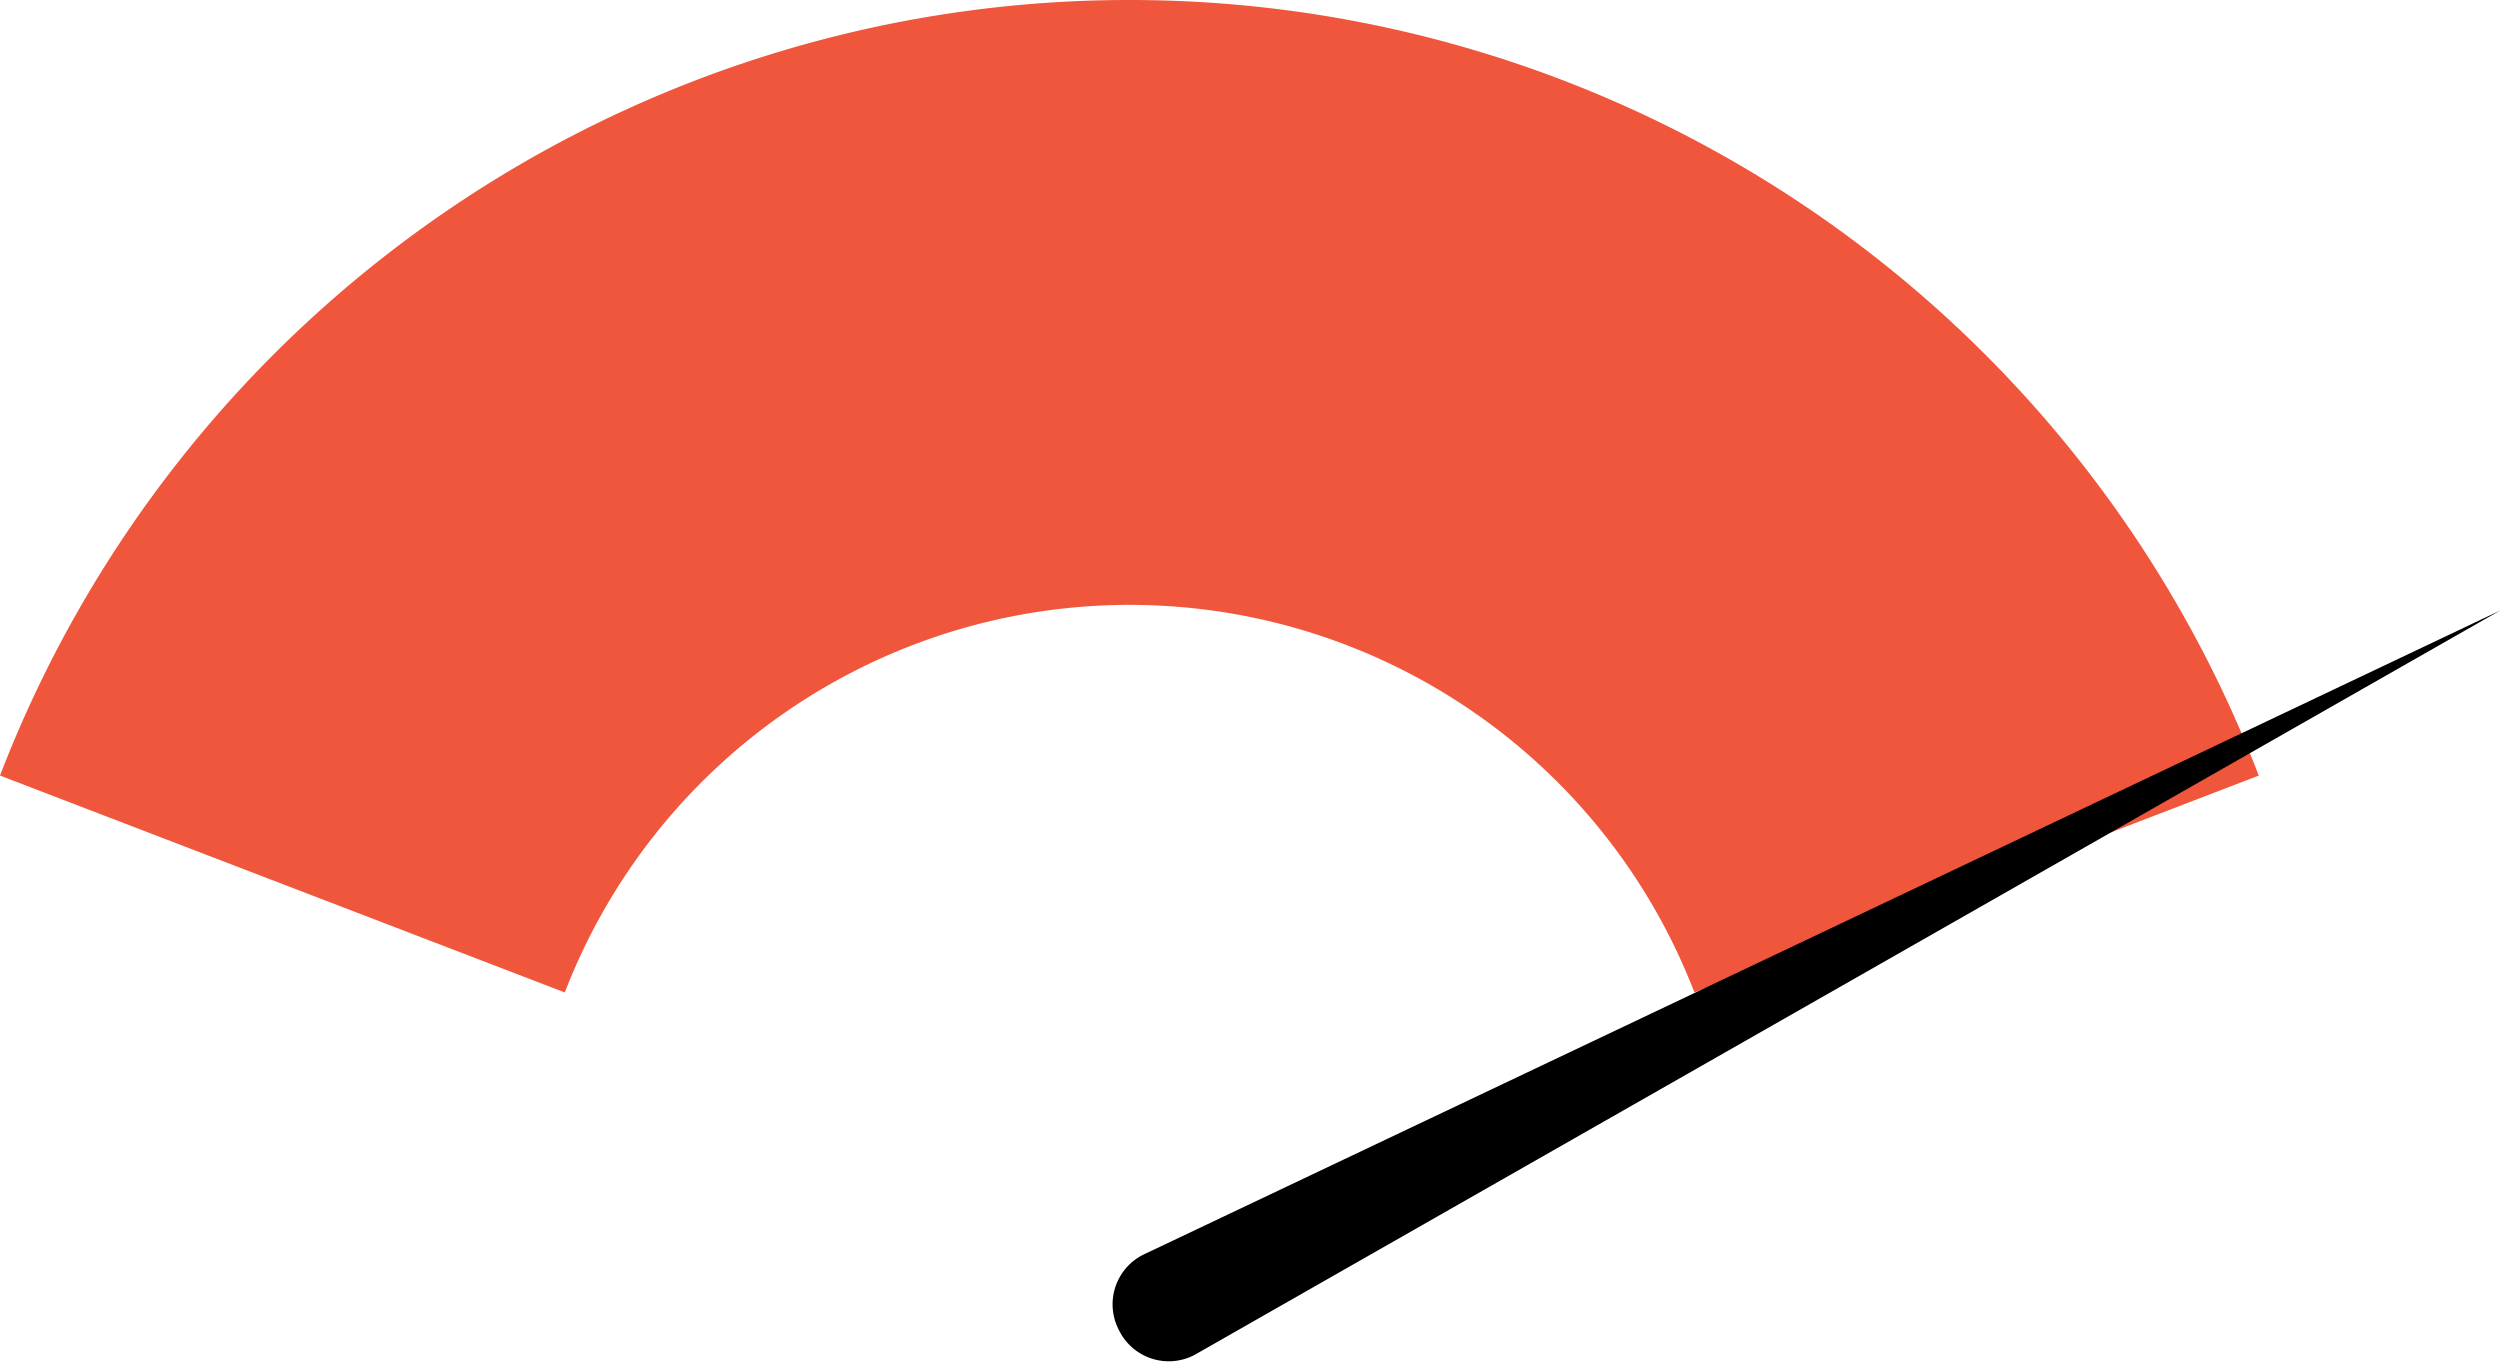 <svg id="Layer_1" data-name="Layer 1" xmlns="http://www.w3.org/2000/svg" viewBox="0 0 171.52 93.41"><defs><style>.cls-1{fill:#f0563c;}.cls-1,.cls-2{fill-rule:evenodd;}</style></defs><title>file [Converted]</title><path class="cls-1" d="M286.83,235.52a83,83,0,0,1,77.47,53.21l-38.72,14.88a41.53,41.53,0,0,0-77.5,0l-38.75-14.88a83,83,0,0,1,77.5-53.21h0Z" transform="translate(-209.33 -235.52)"/><path class="cls-2" d="M380.85,277.41h0L291.3,328.47a3.8,3.8,0,0,1-5.19-1.67h0a3.81,3.81,0,0,1,1.64-5.19Z" transform="translate(-209.33 -235.52)"/></svg>